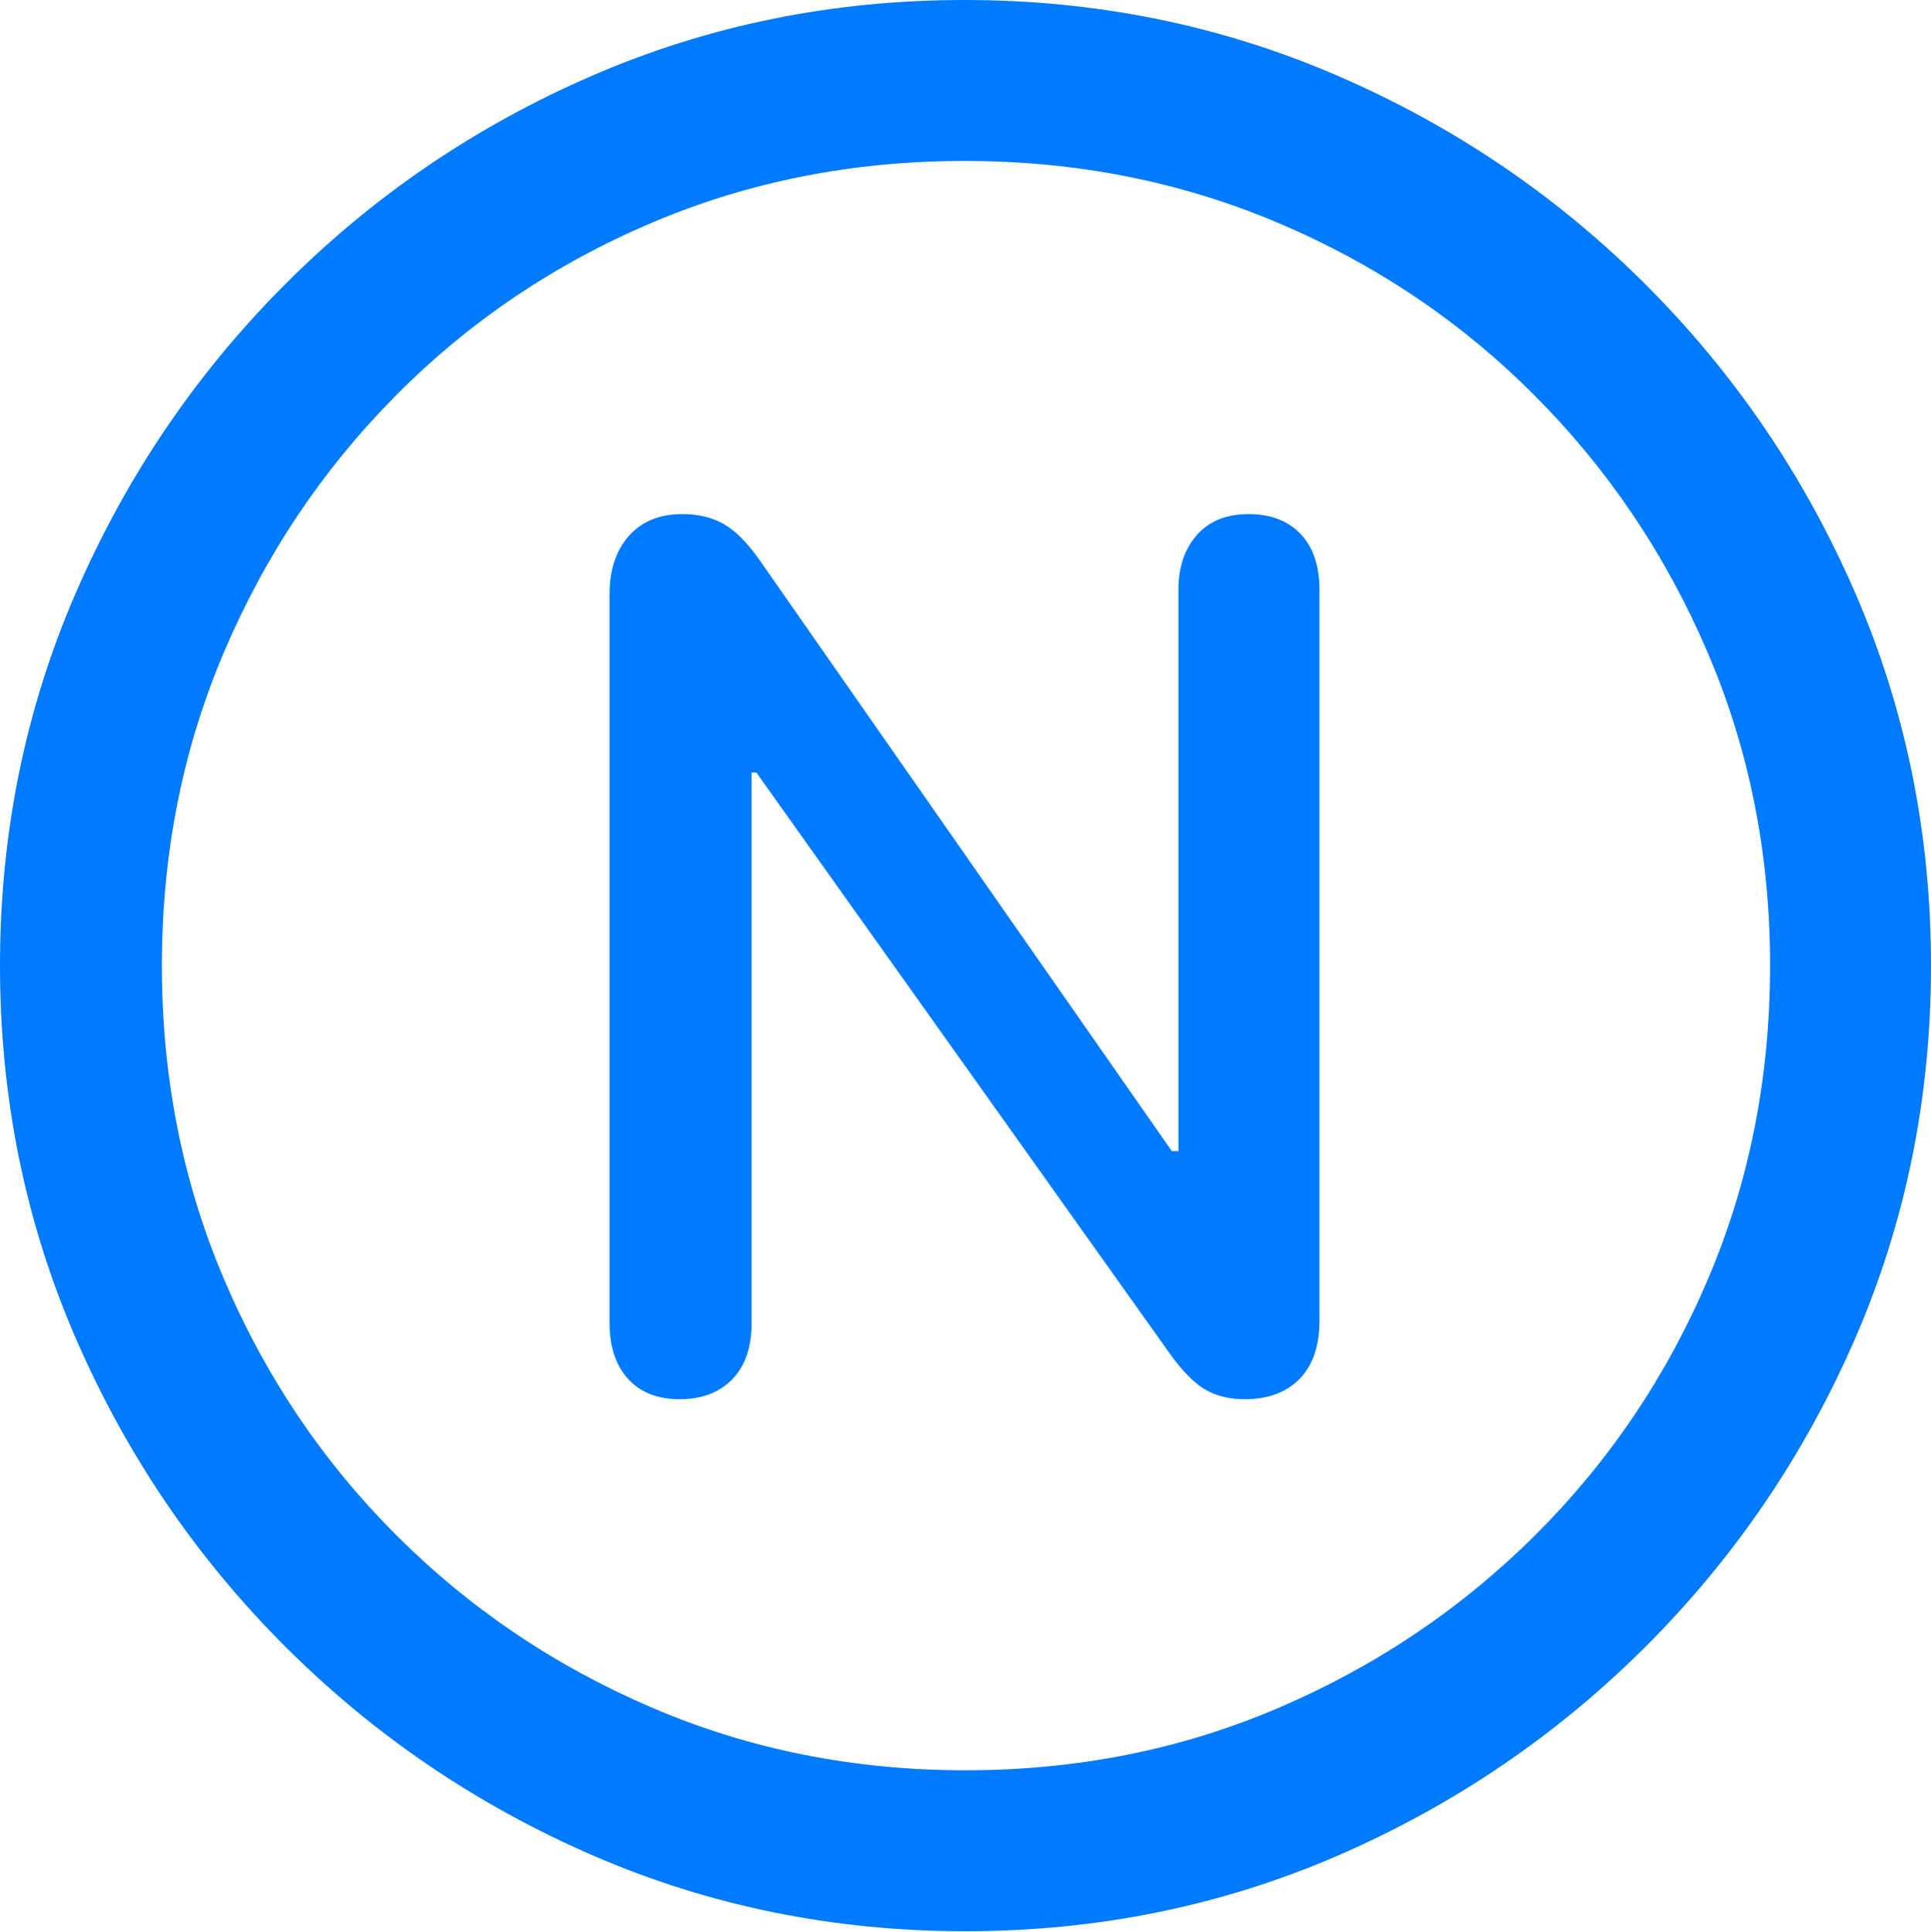 <?xml version="1.0" encoding="UTF-8"?>
<!--Generator: Apple Native CoreSVG 175.5-->
<!DOCTYPE svg
PUBLIC "-//W3C//DTD SVG 1.1//EN"
       "http://www.w3.org/Graphics/SVG/1.1/DTD/svg11.dtd">
<svg version="1.1" xmlns="http://www.w3.org/2000/svg" xmlns:xlink="http://www.w3.org/1999/xlink" width="19.922" height="19.932">
 <g>
  <rect height="19.932" opacity="0" width="19.922" x="0" y="0"/>
  <path d="M9.961 19.922Q12.002 19.922 13.804 19.141Q15.605 18.359 16.982 16.982Q18.359 15.605 19.141 13.804Q19.922 12.002 19.922 9.961Q19.922 7.92 19.141 6.118Q18.359 4.316 16.982 2.939Q15.605 1.562 13.799 0.781Q11.992 0 9.951 0Q7.91 0 6.108 0.781Q4.307 1.562 2.935 2.939Q1.562 4.316 0.781 6.118Q0 7.92 0 9.961Q0 12.002 0.781 13.804Q1.562 15.605 2.939 16.982Q4.316 18.359 6.118 19.141Q7.92 19.922 9.961 19.922ZM9.961 18.262Q8.232 18.262 6.729 17.617Q5.225 16.973 4.087 15.835Q2.949 14.697 2.31 13.193Q1.67 11.69 1.67 9.961Q1.67 8.232 2.31 6.729Q2.949 5.225 4.082 4.082Q5.215 2.939 6.719 2.3Q8.223 1.66 9.951 1.66Q11.68 1.66 13.188 2.3Q14.697 2.939 15.835 4.082Q16.973 5.225 17.617 6.729Q18.262 8.232 18.262 9.961Q18.262 11.69 17.622 13.193Q16.982 14.697 15.84 15.835Q14.697 16.973 13.193 17.617Q11.69 18.262 9.961 18.262Z" fill="#007aff"/>
  <path d="M7.012 14.434Q7.354 14.434 7.554 14.229Q7.754 14.023 7.754 13.652L7.754 7.969L7.803 7.969L12.07 13.965Q12.266 14.238 12.437 14.336Q12.607 14.434 12.842 14.434Q13.203 14.434 13.408 14.224Q13.613 14.014 13.613 13.623L13.613 6.084Q13.613 5.713 13.418 5.508Q13.223 5.303 12.881 5.303Q12.539 5.303 12.349 5.518Q12.158 5.732 12.158 6.084L12.158 11.875L12.09 11.875L7.832 5.771Q7.646 5.508 7.466 5.405Q7.285 5.303 7.041 5.303Q6.689 5.303 6.489 5.527Q6.289 5.752 6.289 6.123L6.289 13.652Q6.289 14.014 6.479 14.224Q6.67 14.434 7.012 14.434Z" fill="#007aff"/>
 </g>
</svg>
